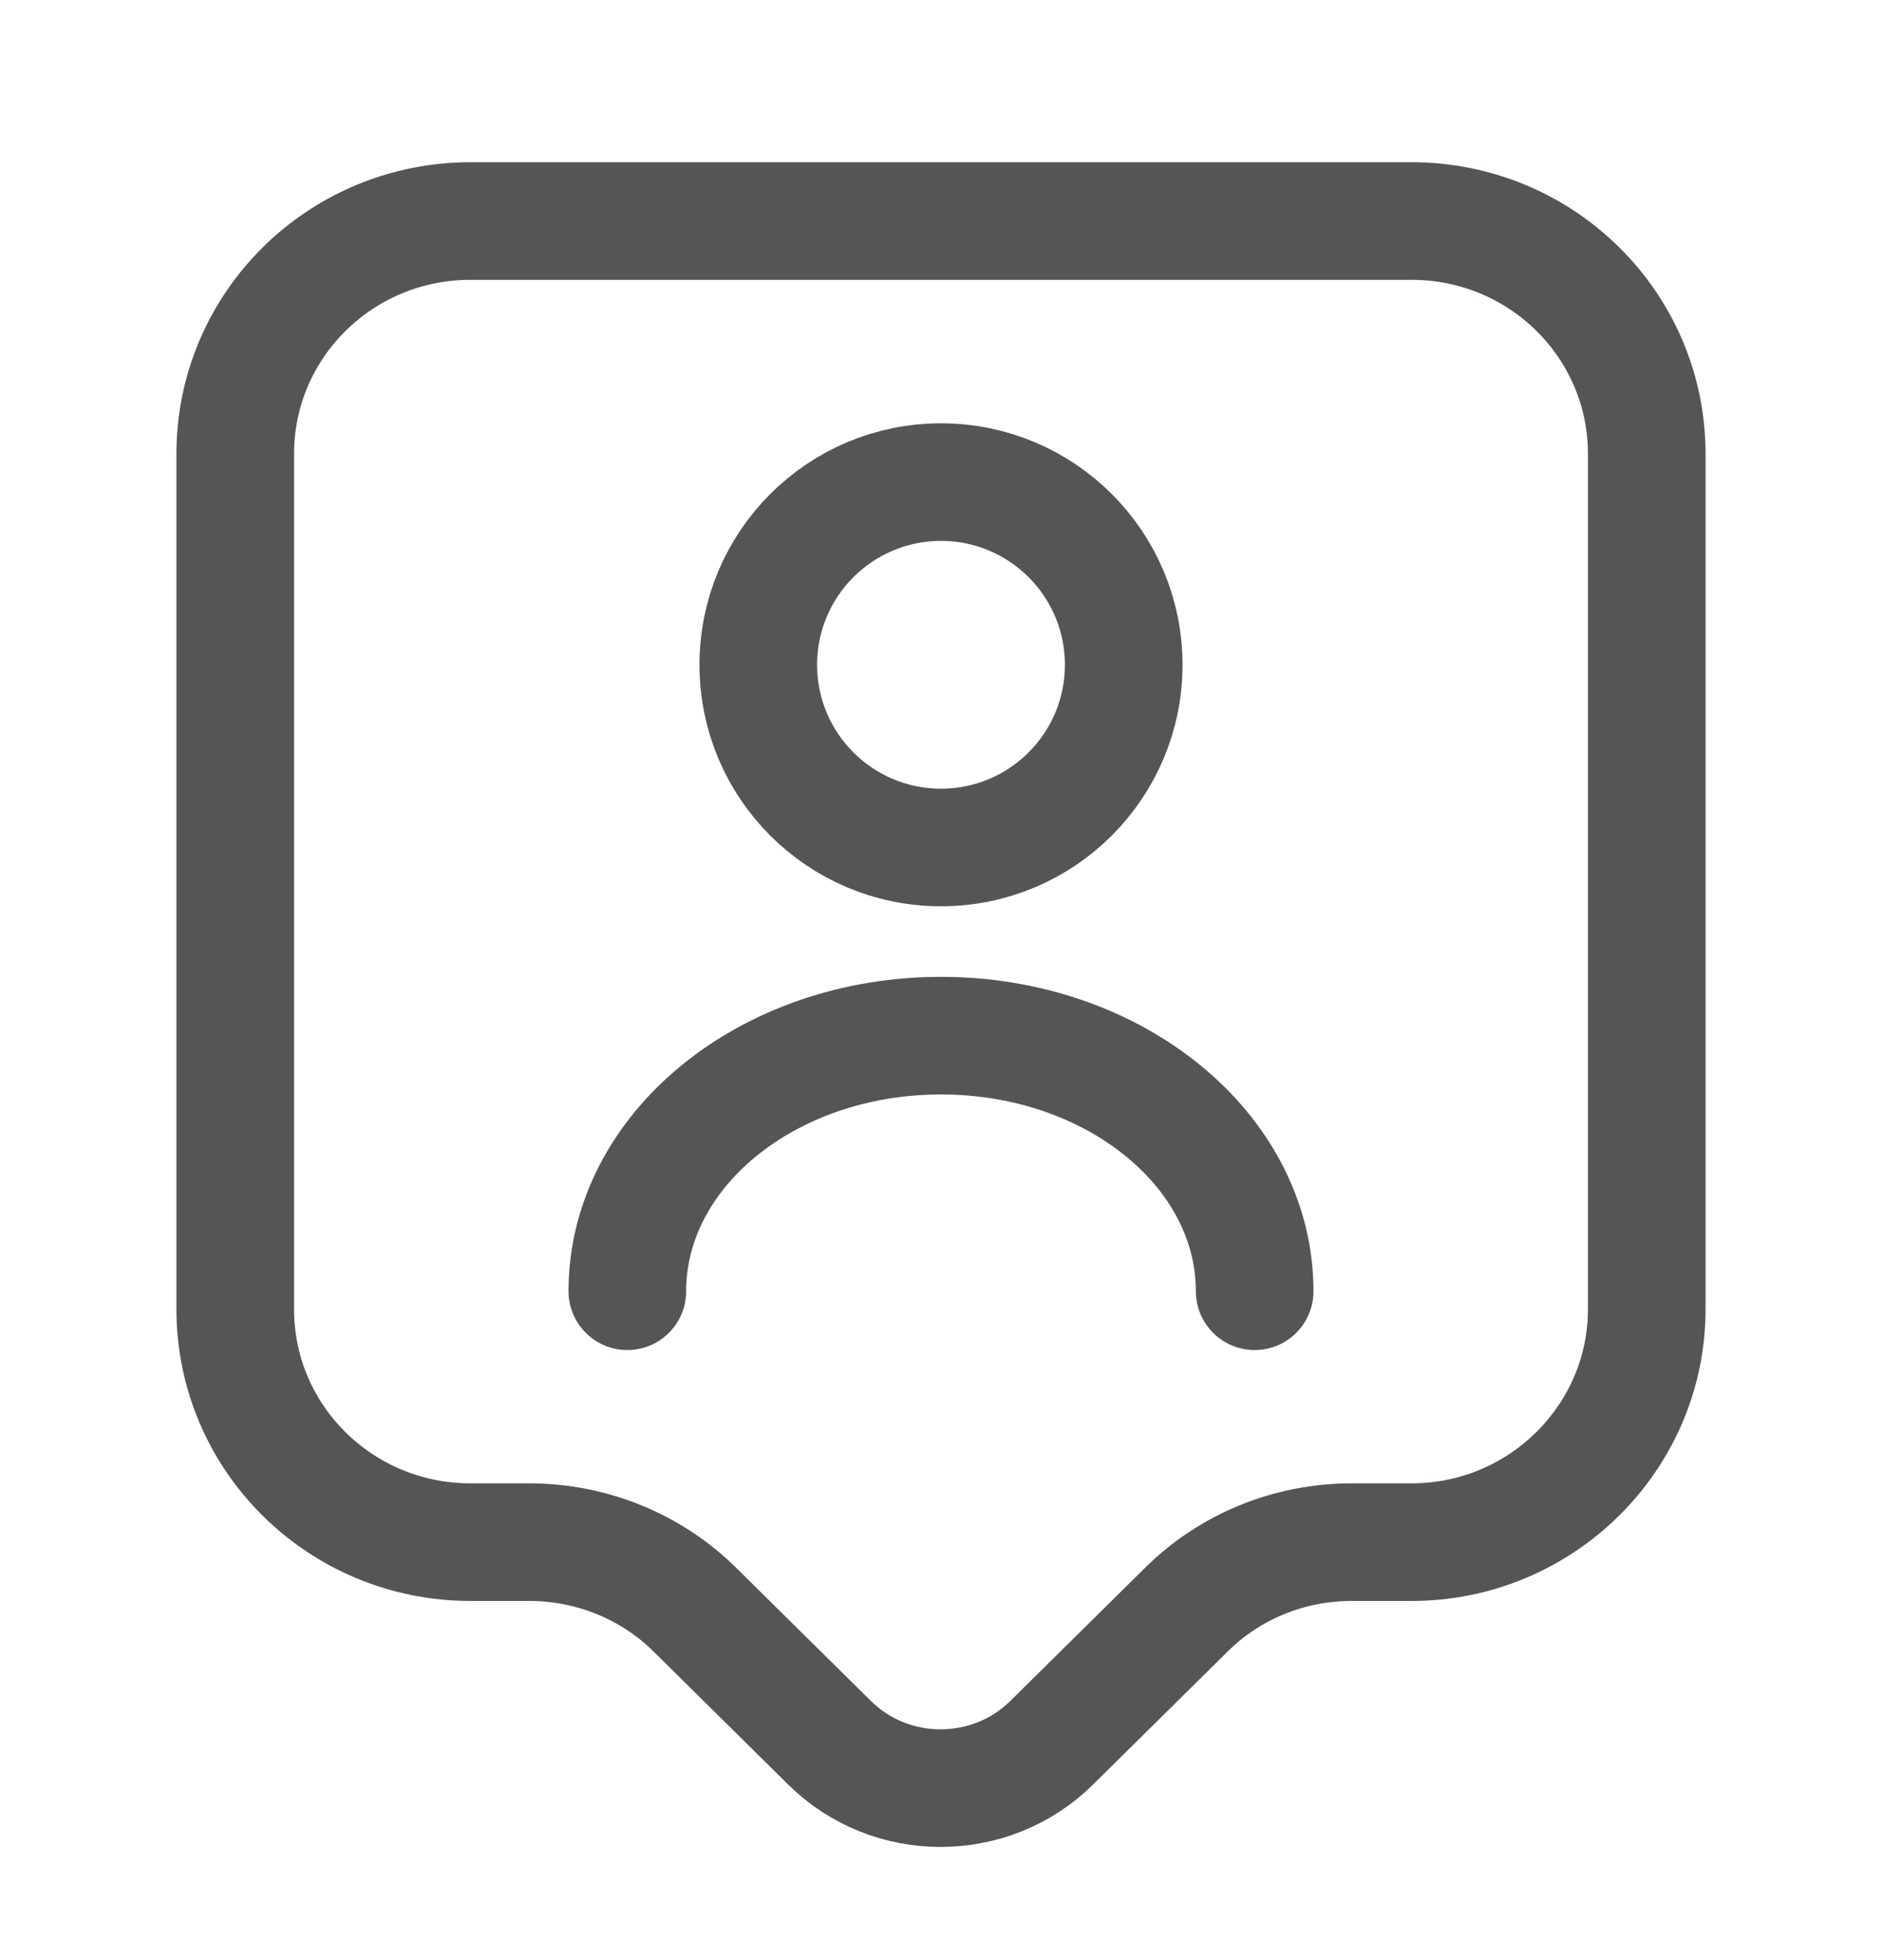 <svg width="24" height="25" viewBox="0 0 24 25" fill="none" xmlns="http://www.w3.org/2000/svg">
<path d="M18 19.669H17.24C16.44 19.669 15.68 19.979 15.12 20.539L13.41 22.229C12.63 22.999 11.36 22.999 10.58 22.229L8.87 20.539C8.31 19.979 7.54 19.669 6.75 19.669H6C4.34 19.669 3 18.339 3 16.699V5.789C3 4.149 4.34 2.819 6 2.819H18C19.66 2.819 21 4.149 21 5.789V16.699C21 18.329 19.66 19.669 18 19.669Z" stroke="#545555" stroke-width="1.5" stroke-miterlimit="10" stroke-linecap="round" stroke-linejoin="round"/>
<path d="M12 10.809C13.287 10.809 14.33 9.766 14.33 8.479C14.33 7.192 13.287 6.149 12 6.149C10.713 6.149 9.67 7.192 9.67 8.479C9.67 9.766 10.713 10.809 12 10.809Z" stroke="#545555" stroke-width="1.5" stroke-linecap="round" stroke-linejoin="round"/>
<path d="M16 16.469C16 14.669 14.21 13.209 12 13.209C9.79 13.209 8 14.669 8 16.469" stroke="#545555" stroke-width="1.5" stroke-linecap="round" stroke-linejoin="round"/>
</svg>

